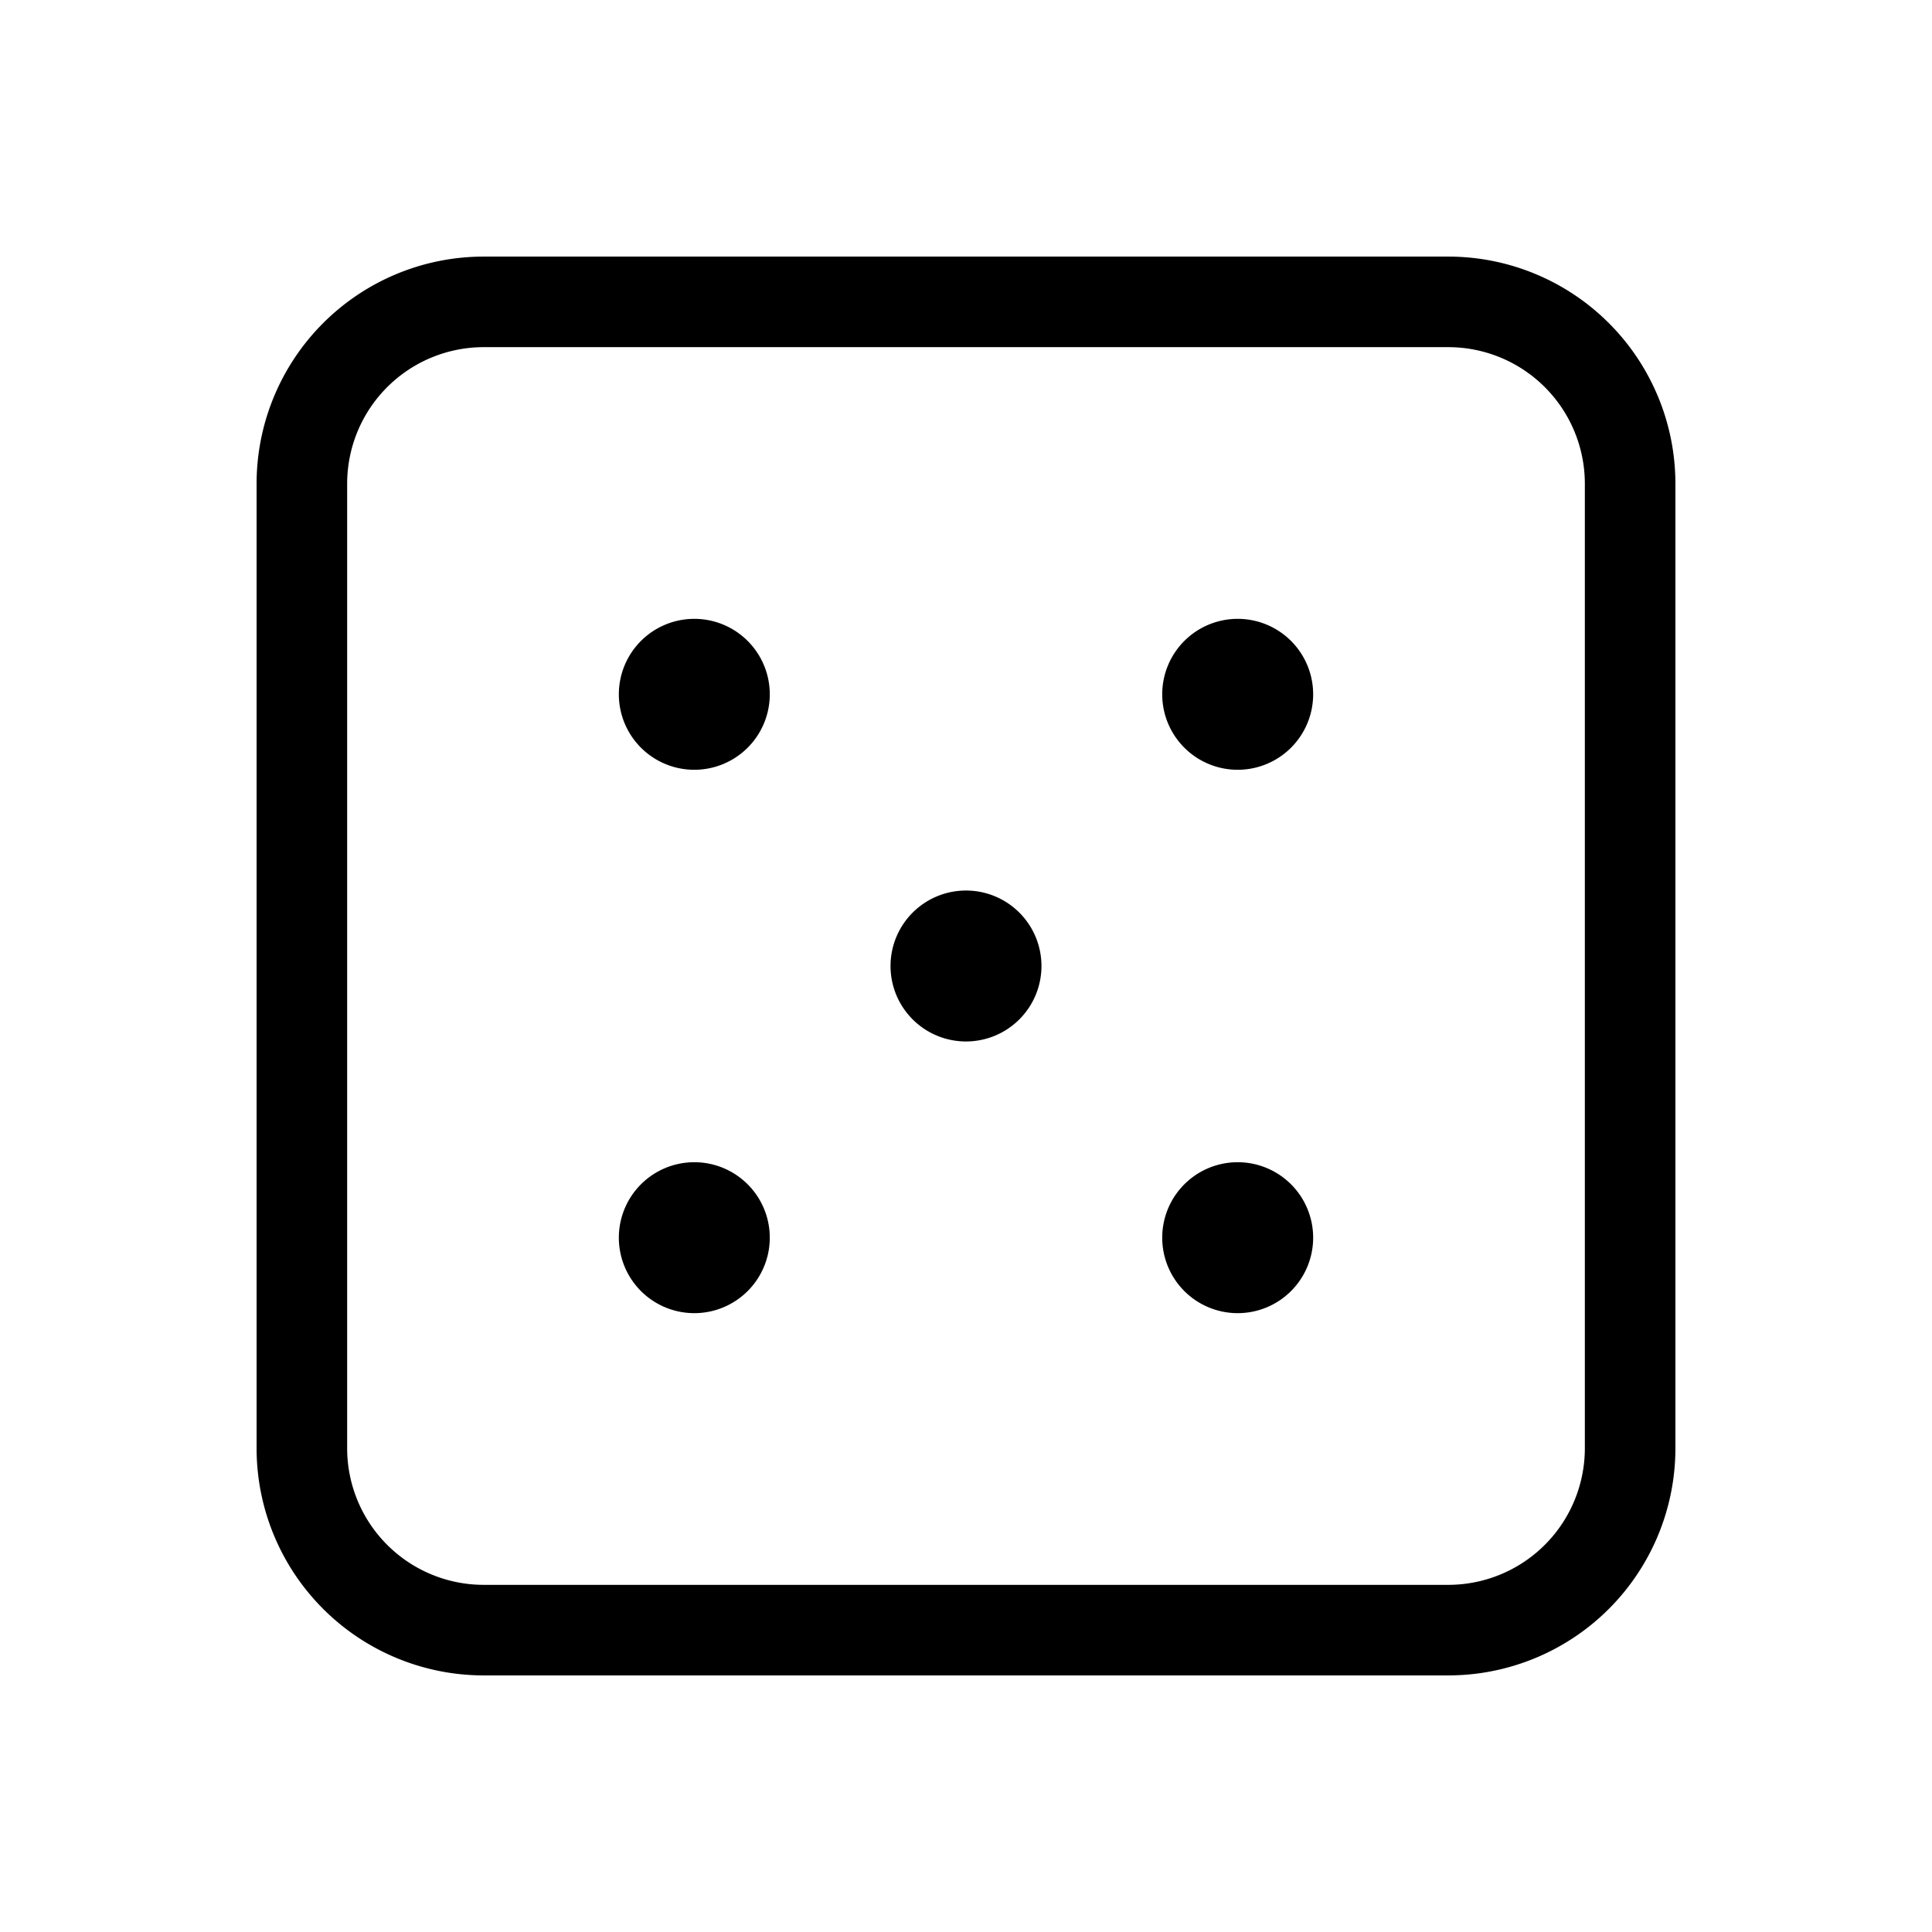 <svg xmlns="http://www.w3.org/2000/svg" viewBox="0 0 256 256" fill="currentColor"><path d="M192,34H64A30.1,30.1,0,0,0,34,64V192a30.1,30.1,0,0,0,30,30H192a30.1,30.1,0,0,0,30-30V64A30.1,30.1,0,0,0,192,34Zm18,158a18.1,18.1,0,0,1-18,18H64a18.1,18.1,0,0,1-18-18V64A18.1,18.1,0,0,1,64,46H192a18.1,18.1,0,0,1,18,18ZM102,92A10,10,0,1,1,92,82,10,10,0,0,1,102,92Zm72,0a10,10,0,1,1-10-10A10,10,0,0,1,174,92Zm-72,72a10,10,0,1,1-10-10A10,10,0,0,1,102,164Zm72,0a10,10,0,1,1-10-10A10,10,0,0,1,174,164Zm-36-36a10,10,0,1,1-10-10A10,10,0,0,1,138,128Z"/></svg>